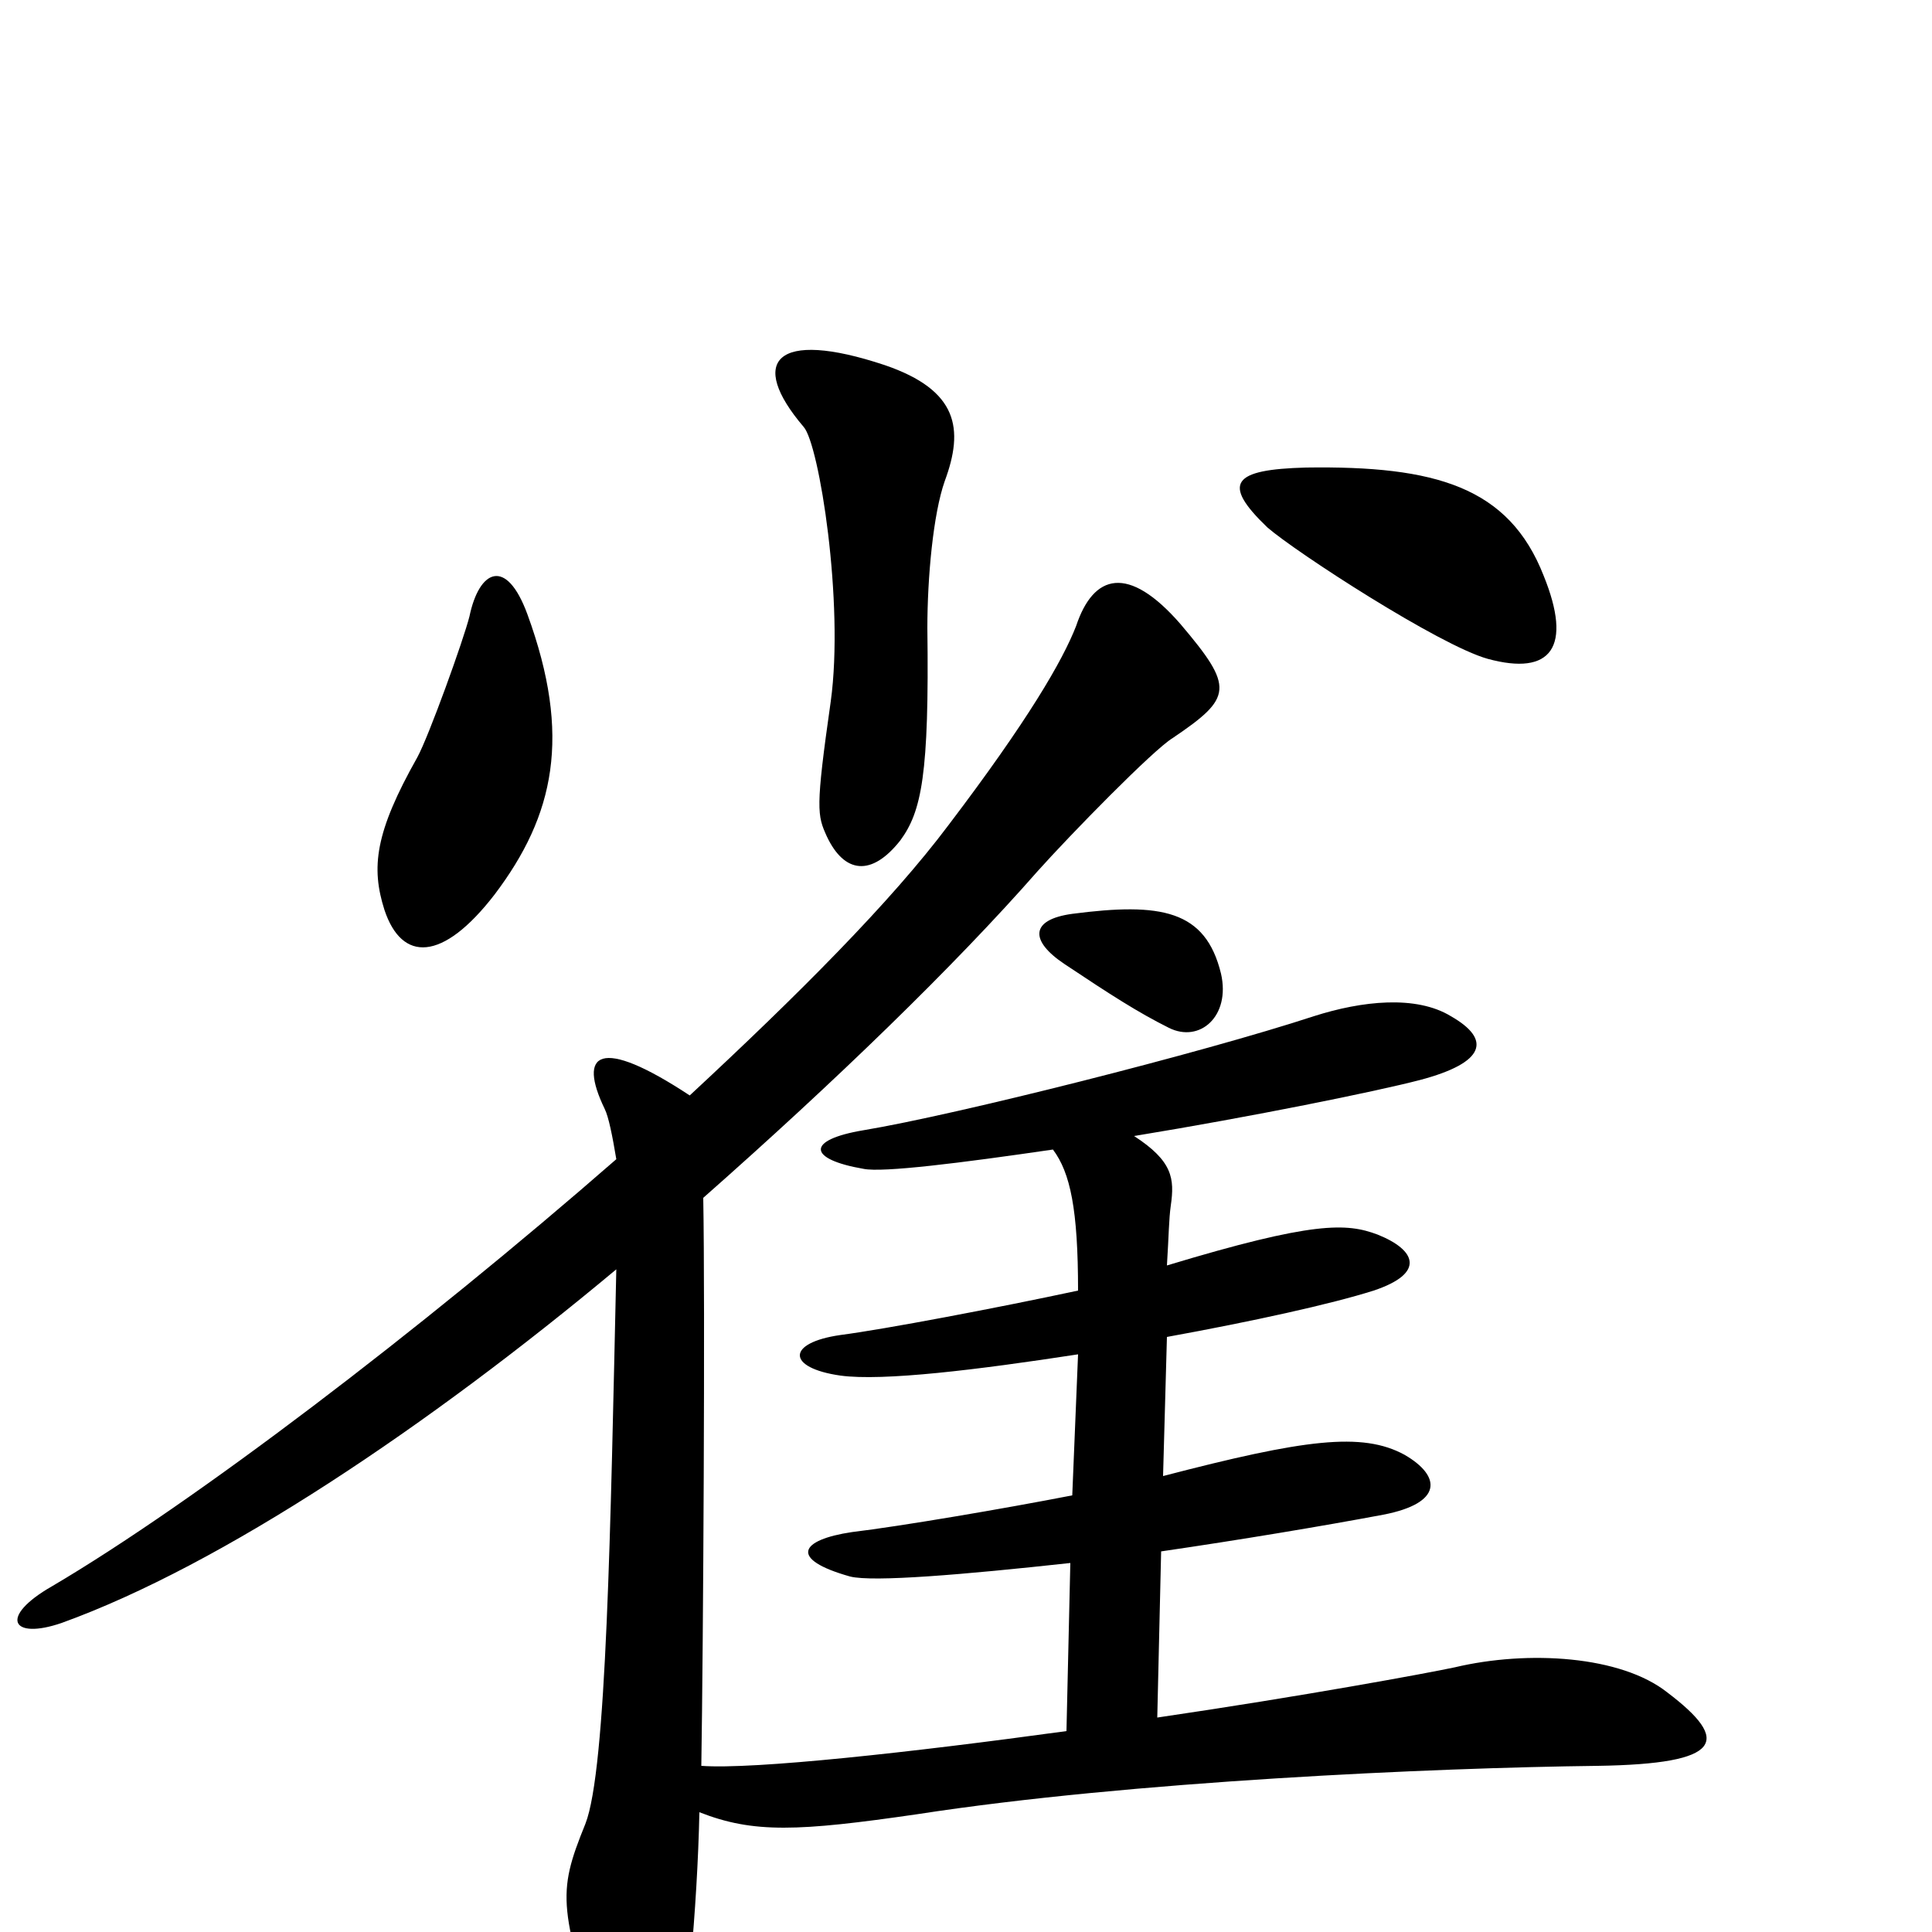 <svg xmlns="http://www.w3.org/2000/svg" viewBox="0 -1000 1000 1000">
	<path fill="#000000" d="M799 -702C781 -748 743 -759 676 -758C638 -757 632 -750 656 -727C671 -714 745 -666 770 -659C803 -650 814 -665 799 -702ZM489 -751C499 -778 496 -798 458 -811C401 -830 387 -813 416 -779C424 -770 437 -688 430 -637C422 -581 423 -578 428 -567C437 -548 451 -546 466 -565C477 -580 481 -599 480 -675C480 -701 483 -734 489 -751ZM273 -682C262 -712 248 -705 243 -681C240 -669 222 -619 216 -608C194 -569 192 -551 199 -529C208 -502 229 -502 256 -537C287 -578 296 -619 273 -682ZM632 -496C624 -529 601 -533 555 -527C533 -524 533 -513 551 -501C575 -485 589 -476 605 -468C621 -460 637 -474 632 -496ZM863 -124C839 -143 791 -146 753 -137C739 -134 674 -122 599 -111L601 -197C642 -203 684 -210 716 -216C747 -222 746 -236 727 -247C705 -259 675 -255 602 -236L604 -308C648 -316 689 -325 711 -332C738 -341 733 -353 713 -361C697 -367 680 -368 604 -345C605 -361 605 -369 606 -376C608 -390 607 -399 587 -412C648 -422 712 -435 735 -441C769 -450 772 -462 751 -474C733 -485 705 -482 680 -474C622 -455 495 -423 447 -415C417 -410 418 -400 447 -395C457 -393 497 -398 545 -405C554 -393 558 -374 558 -332C516 -323 458 -312 435 -309C407 -305 407 -292 435 -288C457 -285 506 -291 558 -299L555 -226C519 -219 466 -210 441 -207C414 -203 408 -193 440 -184C452 -181 499 -185 554 -191L552 -104C472 -93 390 -84 363 -86C364 -148 365 -325 364 -380C432 -440 494 -500 537 -549C554 -568 597 -612 607 -618C638 -639 639 -644 611 -677C584 -708 566 -703 557 -676C550 -658 532 -627 491 -573C461 -533 413 -485 357 -433C310 -464 299 -455 313 -426C315 -422 317 -412 319 -400C217 -311 100 -222 27 -179C-1 -163 6 -151 32 -160C115 -190 222 -262 319 -343C316 -210 314 -84 303 -56C288 -19 289 -13 315 67C325 99 341 98 350 65C355 52 361 -13 362 -62C390 -51 413 -52 475 -61C585 -78 742 -85 827 -86C892 -87 896 -99 863 -124Z"/>
</svg>